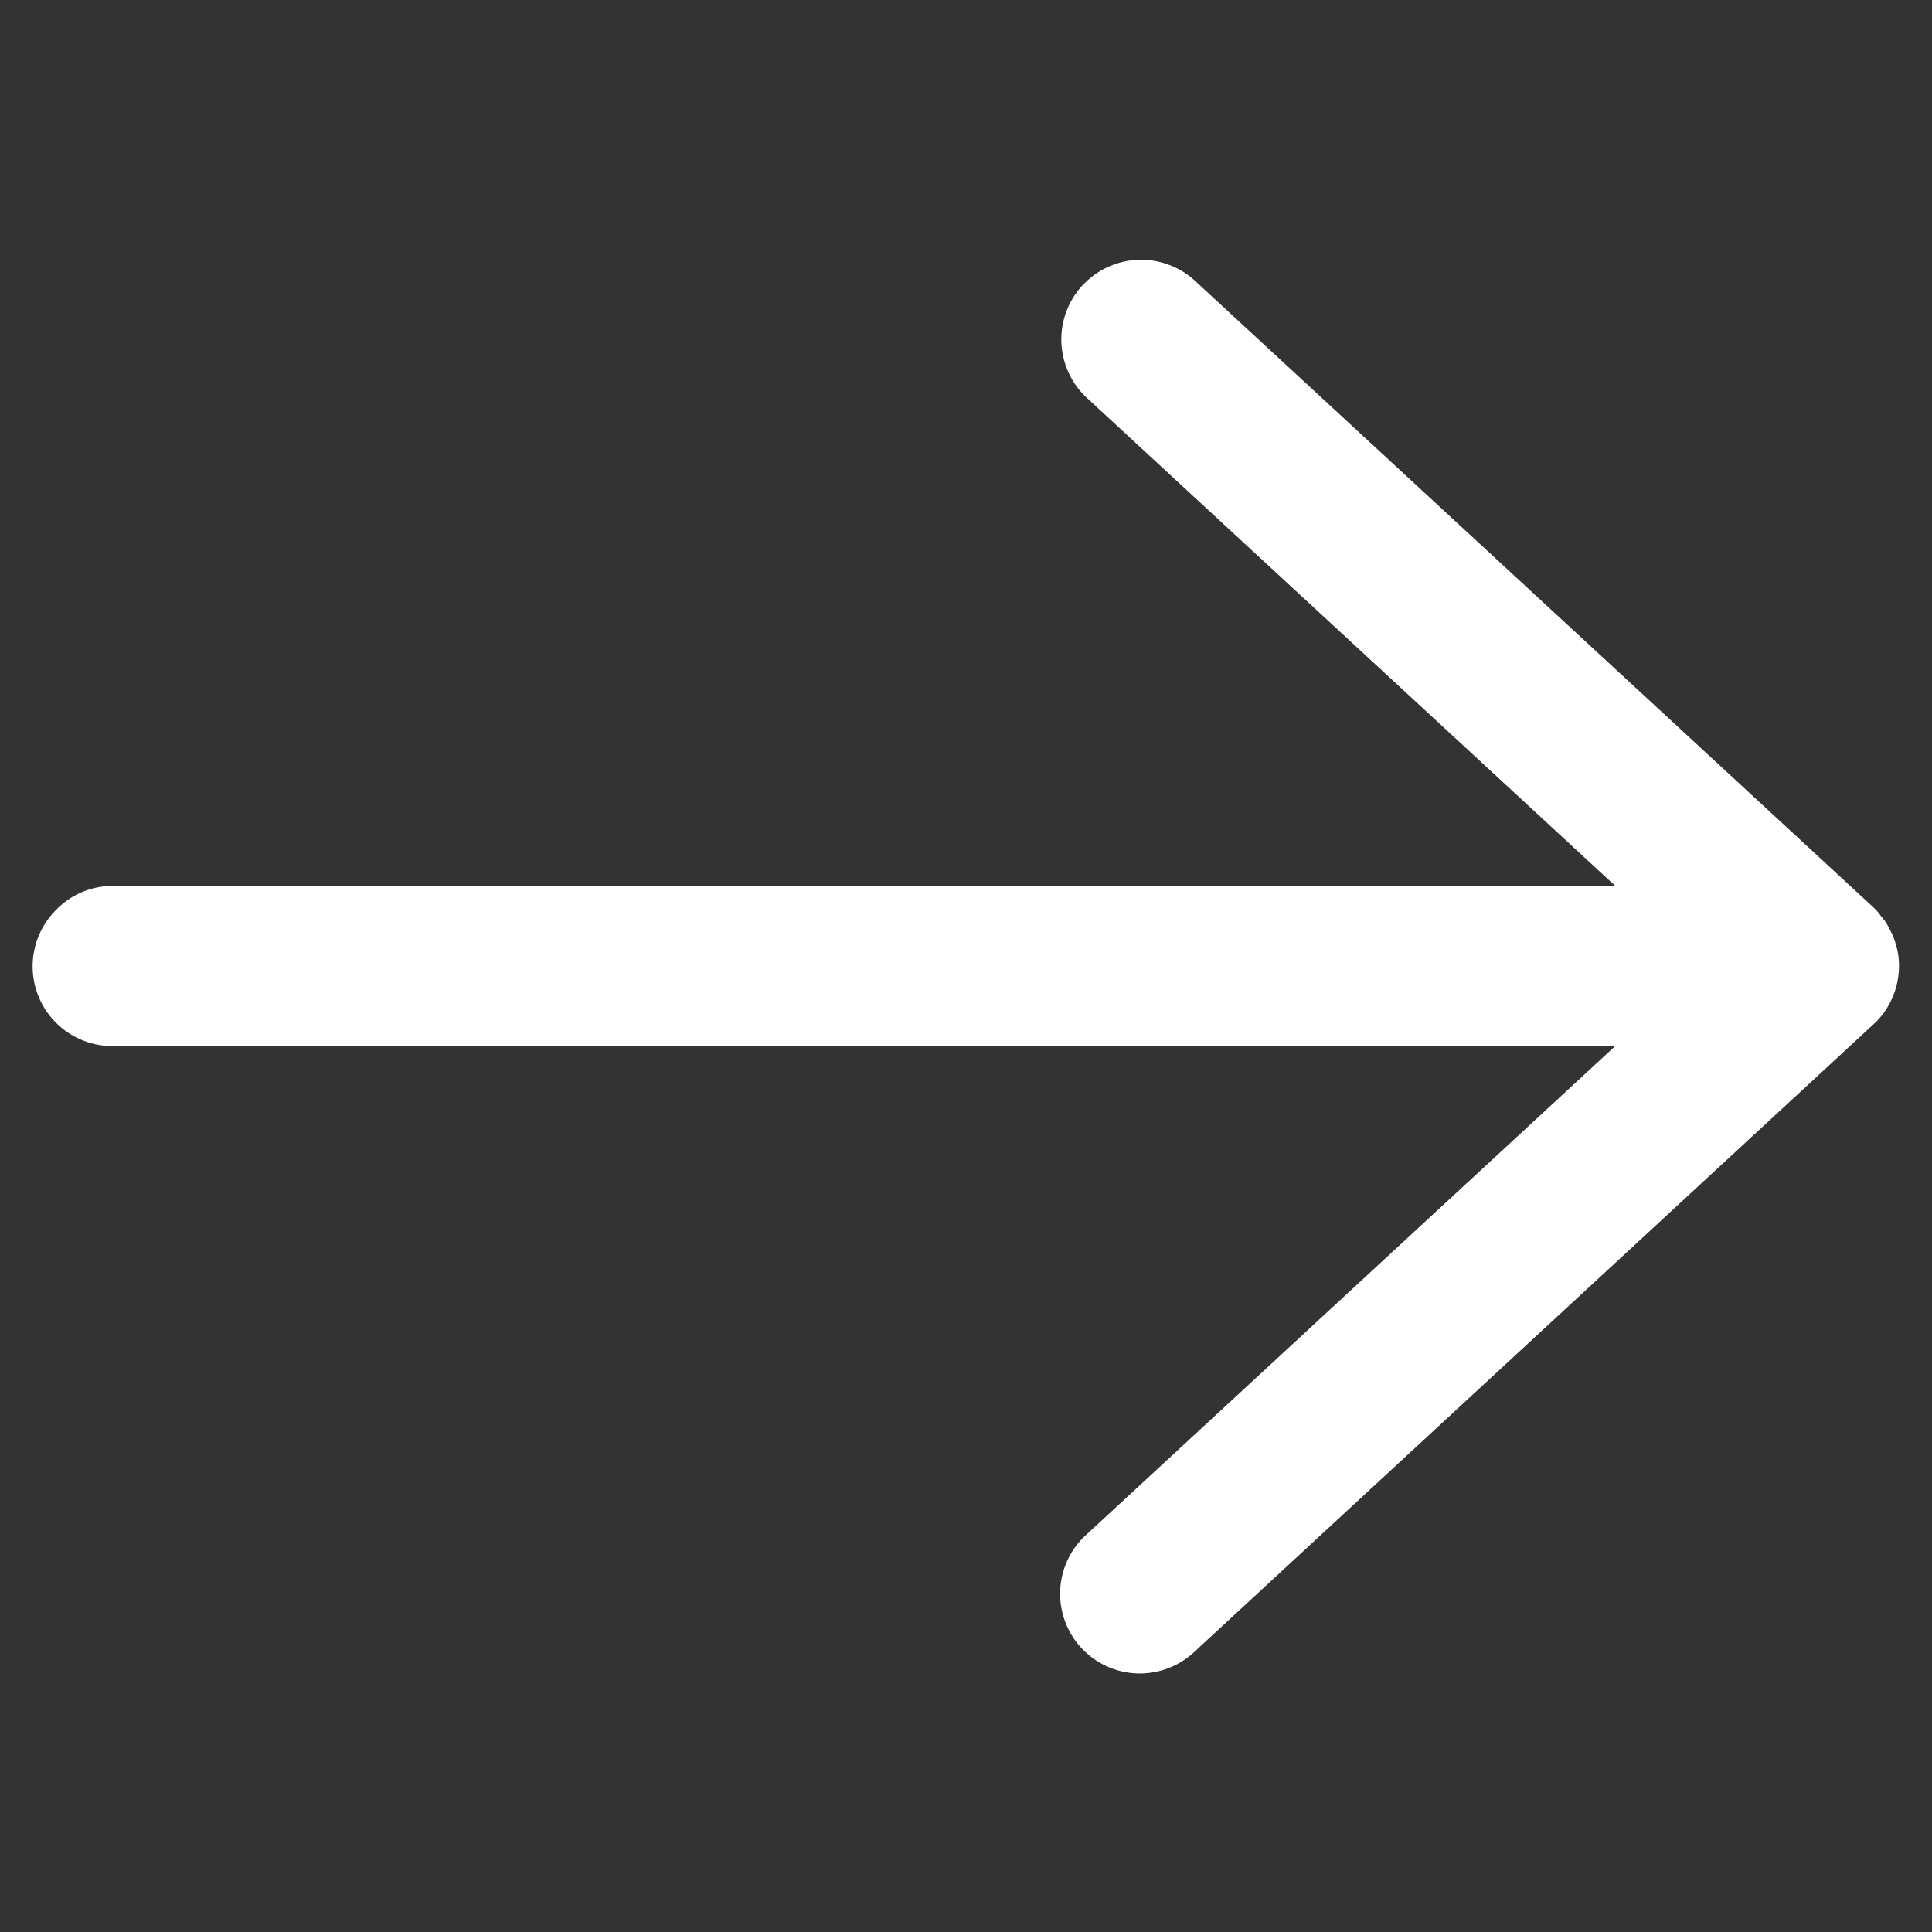 <svg xmlns="http://www.w3.org/2000/svg" width="16.971" height="16.971" viewBox="0 0 16.971 16.971">
  <rect x="0" y="0" width="16.971" height="16.971" fill="#333333" stroke="none"/>
  <path id="_6f09a949a6b4bdfa9a6c15bfda1dc3a2" data-name="6f09a949a6b4bdfa9a6c15bfda1dc3a2" d="M11.8,10.806,2.46,1.47l6.347.251a.7.7,0,0,0,.026-1.4L.7,0A.7.7,0,0,0,.114.317.038.038,0,0,0,.107.332.666.666,0,0,0,.051.441C.047.452.045.463.041.472a.644.644,0,0,0-.028.1A.534.534,0,0,0,.007.63.414.414,0,0,0,0,.7C0,.7,0,.709,0,.714S0,.724,0,.727L.322,8.833a.7.7,0,0,0,.7.671H1.05a.7.7,0,0,0,.671-.727L1.47,2.46,10.806,11.8a.689.689,0,0,0,.495.2.7.7,0,0,0,.5-1.194Z" transform="translate(16.971 8.485) rotate(135)" fill="#fff"/>
</svg>
